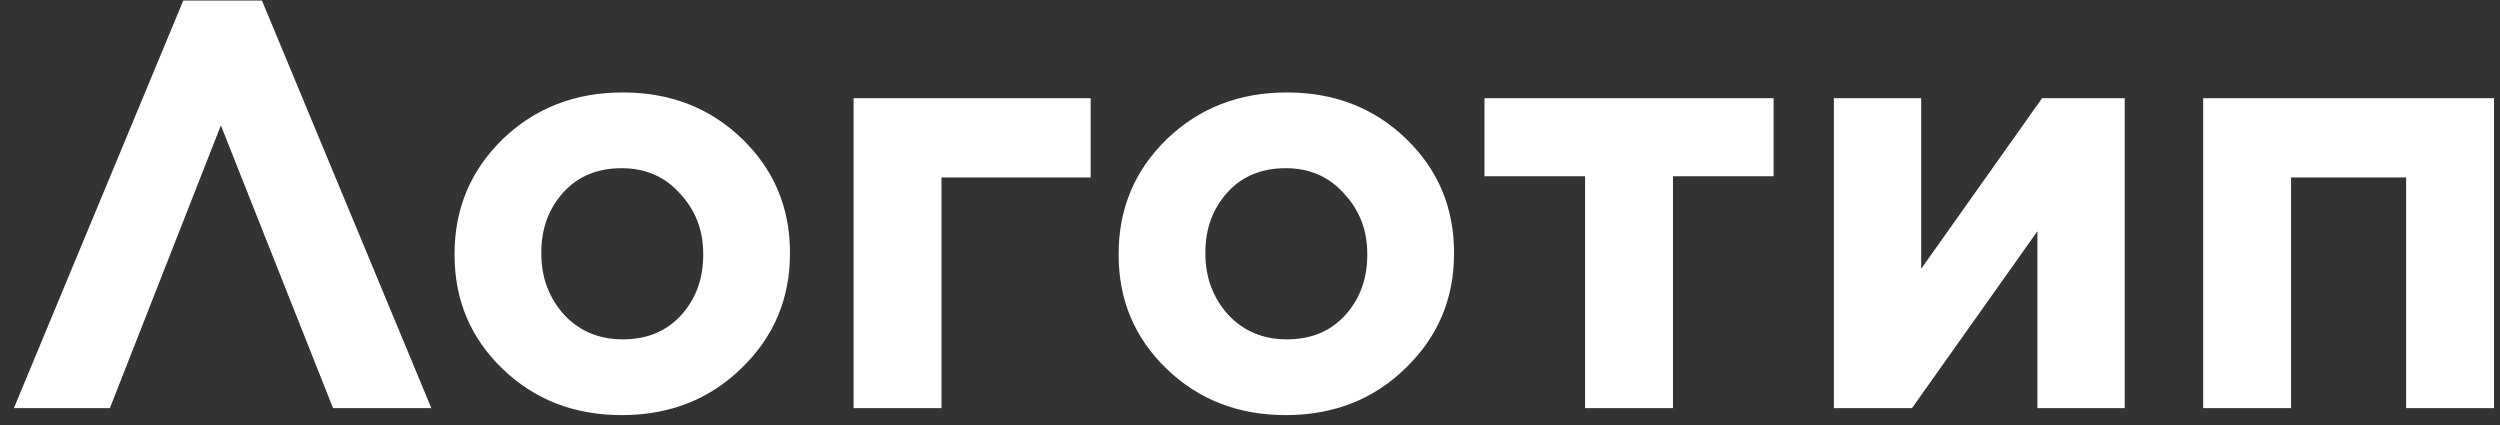 <svg width="147" height="25" viewBox="0 0 147 25" fill="none" xmlns="http://www.w3.org/2000/svg">
<rect x="0" y="0" width="147" height="25" fill="#333333" stroke="none"/>
<path d="M15.402 0.03L25.364 24H19.584L12.988 7.374L6.46 24H0.816L10.778 0.03H15.402ZM36.555 24.408C33.767 24.408 31.432 23.501 29.551 21.688C27.669 19.875 26.729 17.642 26.729 14.99V14.922C26.729 12.27 27.669 10.026 29.551 8.19C31.455 6.354 33.812 5.436 36.623 5.436C39.411 5.436 41.745 6.343 43.627 8.156C45.508 9.969 46.449 12.202 46.449 14.854V14.922C46.449 17.574 45.497 19.818 43.593 21.654C41.711 23.49 39.365 24.408 36.555 24.408ZM36.623 19.954C38.051 19.954 39.195 19.478 40.057 18.526C40.918 17.574 41.349 16.395 41.349 14.99V14.922C41.349 13.539 40.895 12.361 39.989 11.386C39.105 10.389 37.96 9.89 36.555 9.89C35.127 9.89 33.982 10.366 33.121 11.318C32.259 12.27 31.829 13.449 31.829 14.854V14.922C31.829 16.305 32.271 17.495 33.155 18.492C34.061 19.467 35.217 19.954 36.623 19.954ZM50.191 24V5.776H64.131V10.434H55.359V24H50.191ZM75.602 24.408C72.814 24.408 70.479 23.501 68.598 21.688C66.716 19.875 65.776 17.642 65.776 14.99V14.922C65.776 12.27 66.716 10.026 68.598 8.19C70.502 6.354 72.859 5.436 75.67 5.436C78.458 5.436 80.792 6.343 82.674 8.156C84.555 9.969 85.496 12.202 85.496 14.854V14.922C85.496 17.574 84.544 19.818 82.64 21.654C80.758 23.49 78.412 24.408 75.602 24.408ZM75.67 19.954C77.098 19.954 78.242 19.478 79.104 18.526C79.965 17.574 80.396 16.395 80.396 14.99V14.922C80.396 13.539 79.942 12.361 79.036 11.386C78.152 10.389 77.007 9.89 75.602 9.89C74.174 9.89 73.029 10.366 72.168 11.318C71.306 12.27 70.876 13.449 70.876 14.854V14.922C70.876 16.305 71.318 17.495 72.202 18.492C73.108 19.467 74.264 19.954 75.67 19.954ZM93.203 24V10.366H87.287V5.776H104.287V10.366H98.371V24H93.203ZM107.832 24V5.776H112.966V15.806L120.072 5.776H124.934V24H119.8V13.596L112.422 24H107.832ZM129.546 24V5.776H146.648V24H141.48V10.434H134.714V24H129.546Z" fill="white"/>
</svg>
